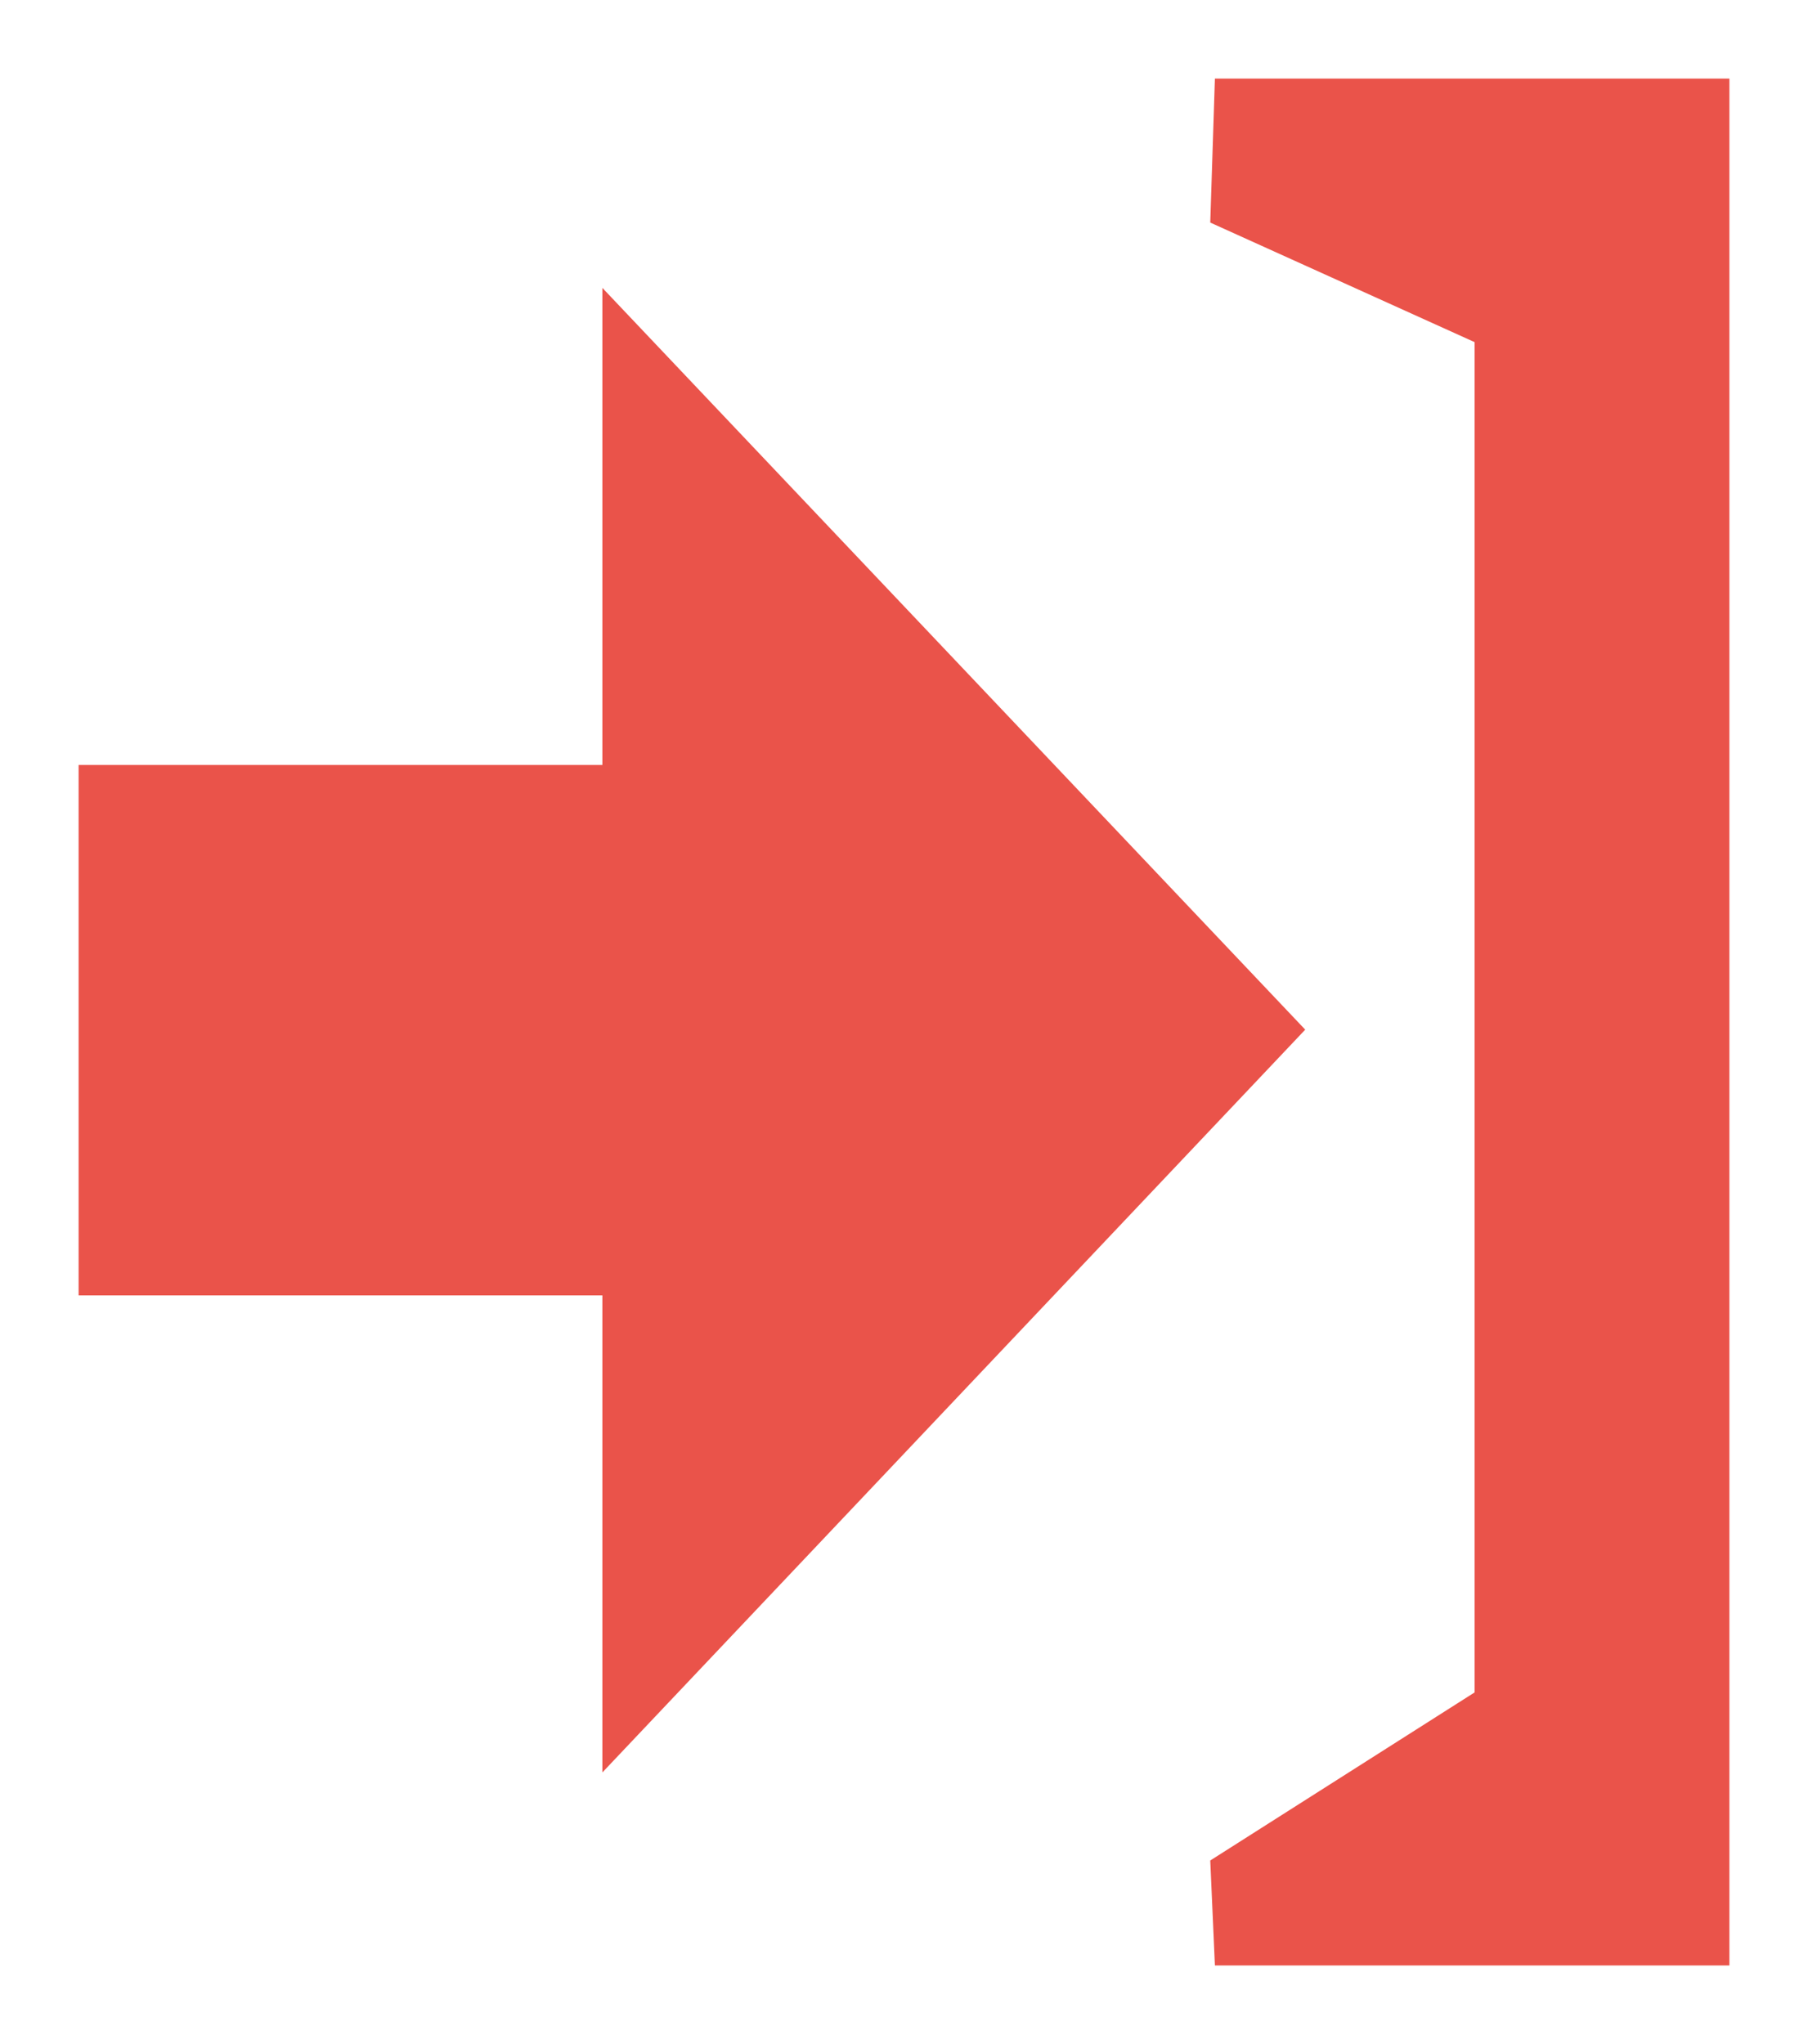 <svg width="23" height="26" viewBox="0 0 23 26" fill="none" xmlns="http://www.w3.org/2000/svg">
<path fill-rule="evenodd" clip-rule="evenodd" d="M1 16.477V9.73H7.663V3.662L16.604 13.097L7.663 22.545V16.477L1 16.477ZM18.759 4.352L15.396 2.831L15.455 1H22V13V25H15.455L15.396 23.665L18.759 21.527V4.352Z" fill="#EA534A"/>
</svg>
